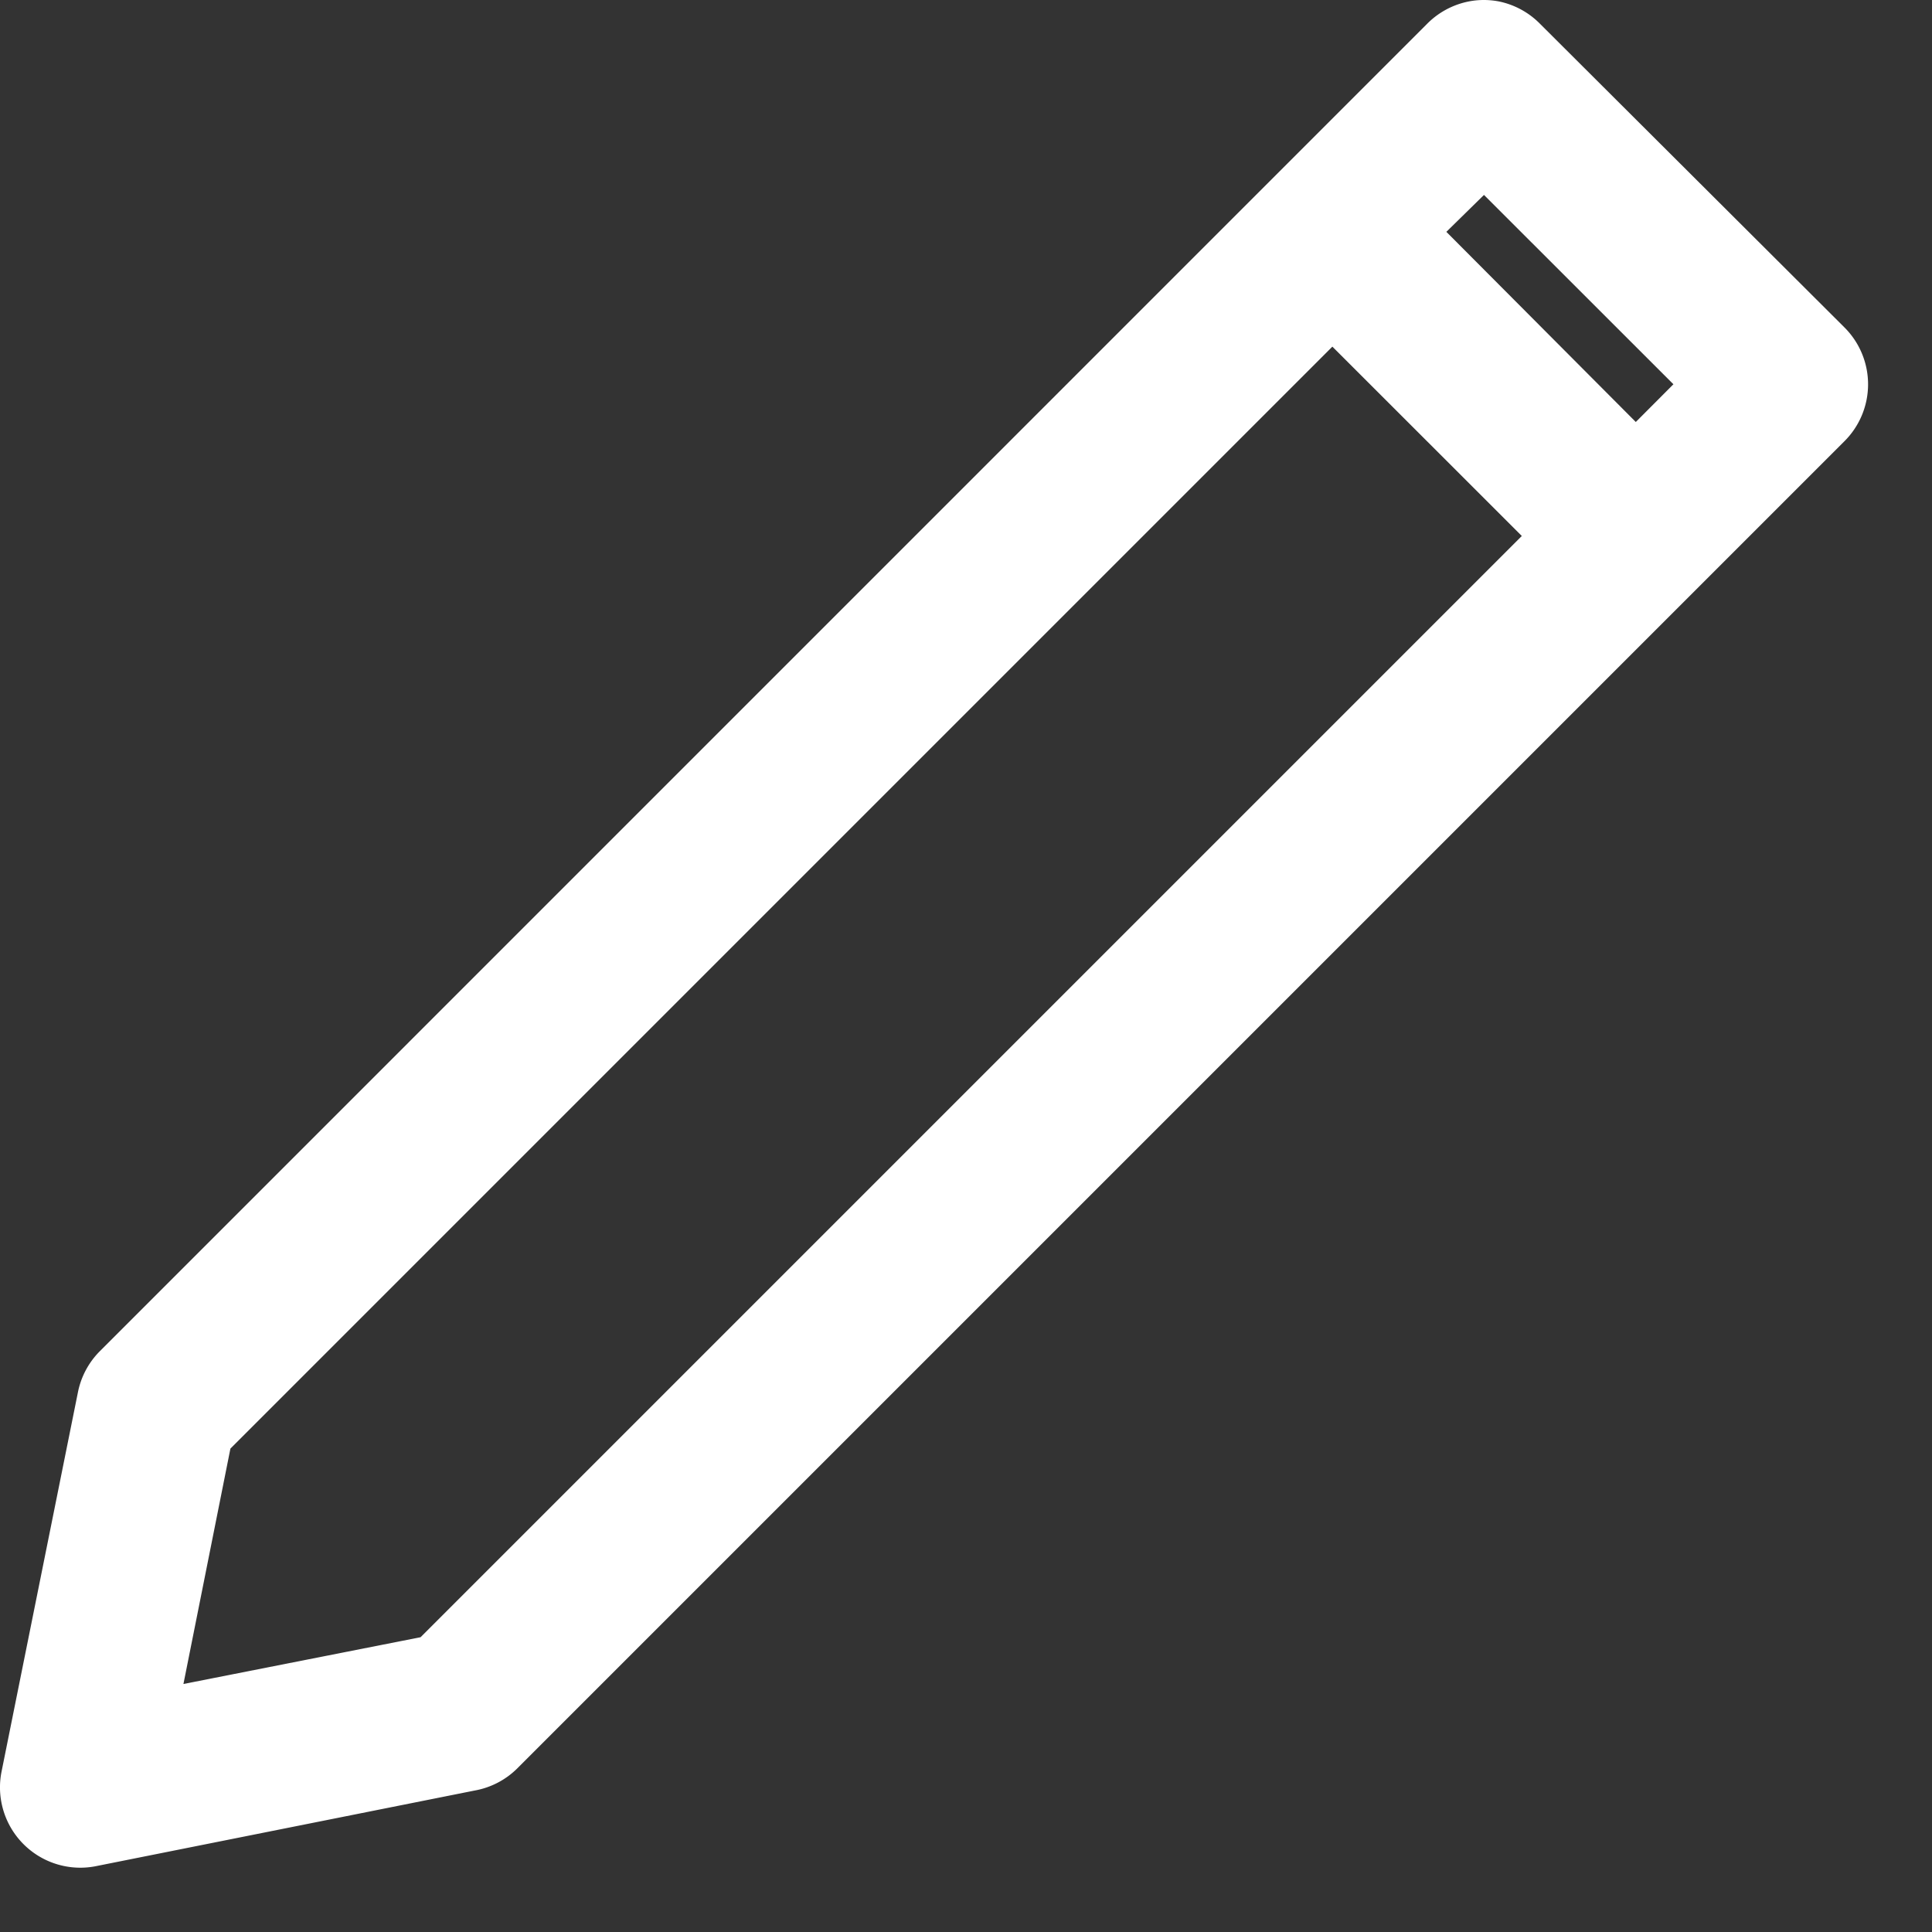 <svg width="19" height="19" fill="none" xmlns="http://www.w3.org/2000/svg"><rect width="100%" height="100%" fill="#333333" stroke="none"/><path d="M14.504.005a.791.791 0 00-.47.23L.98 13.29a.79.79 0 00-.214.404l-.75 3.725a.79.79 0 00.94.931l3.716-.742a.79.79 0 00.412-.214L18.138 4.34a.79.79 0 000-1.121L15.147.236a.791.791 0 00-.412-.223.792.792 0 00-.231-.008zm.09 1.912l1.863 1.862-.37.371-1.863-1.87.37-.363zm-1.491 1.492l1.863 1.862-10.83 10.83-2.332.46.462-2.315L13.103 3.409z" fill="#fff"/></svg>